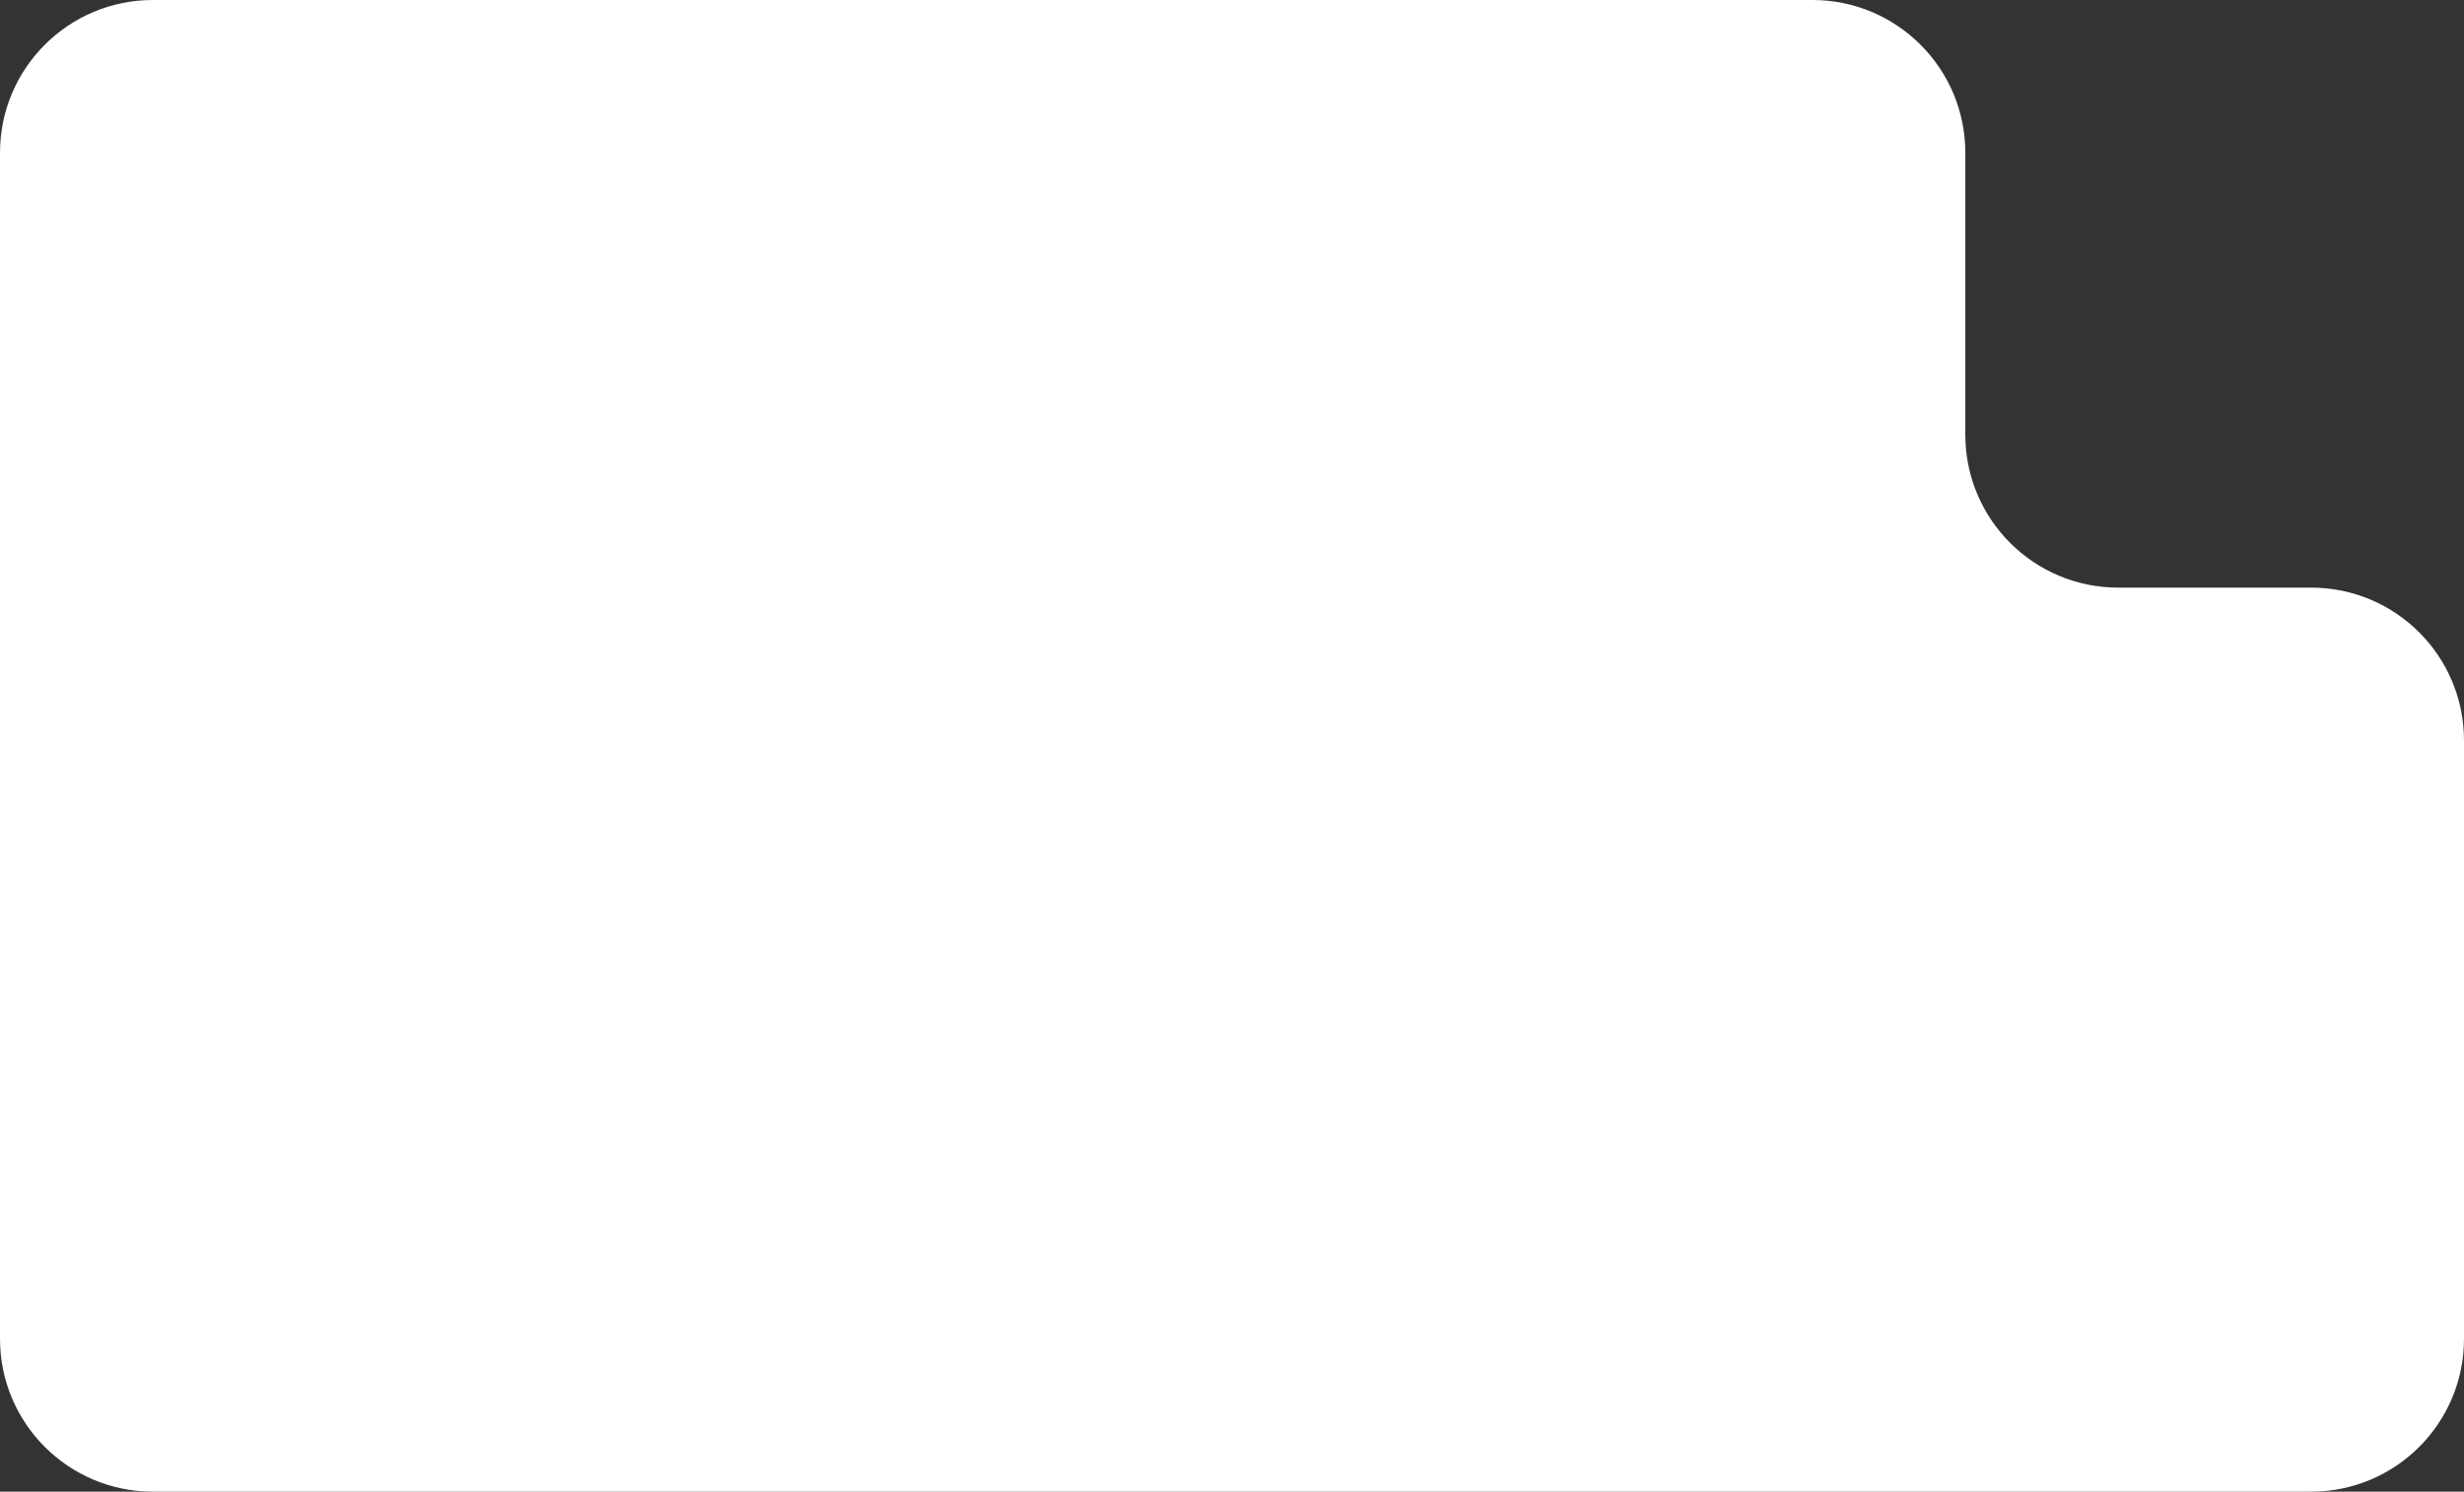 <svg width="403" height="244" viewBox="0 0 403 244" fill="none" xmlns="http://www.w3.org/2000/svg">
<rect x="0" y="0" width="403" height="244" fill="#333333" stroke="none"/>
<path d="M0 25C0 11.193 11.193 0 25 0H296.44C310.248 0 321.44 11.193 321.44 25V71.121C321.44 84.928 332.633 96.121 346.44 96.121H378C391.807 96.121 403 107.314 403 121.121V219C403 232.807 391.807 244 378 244H25C11.193 244 0 232.807 0 219V25Z" fill="white"/>
</svg>
